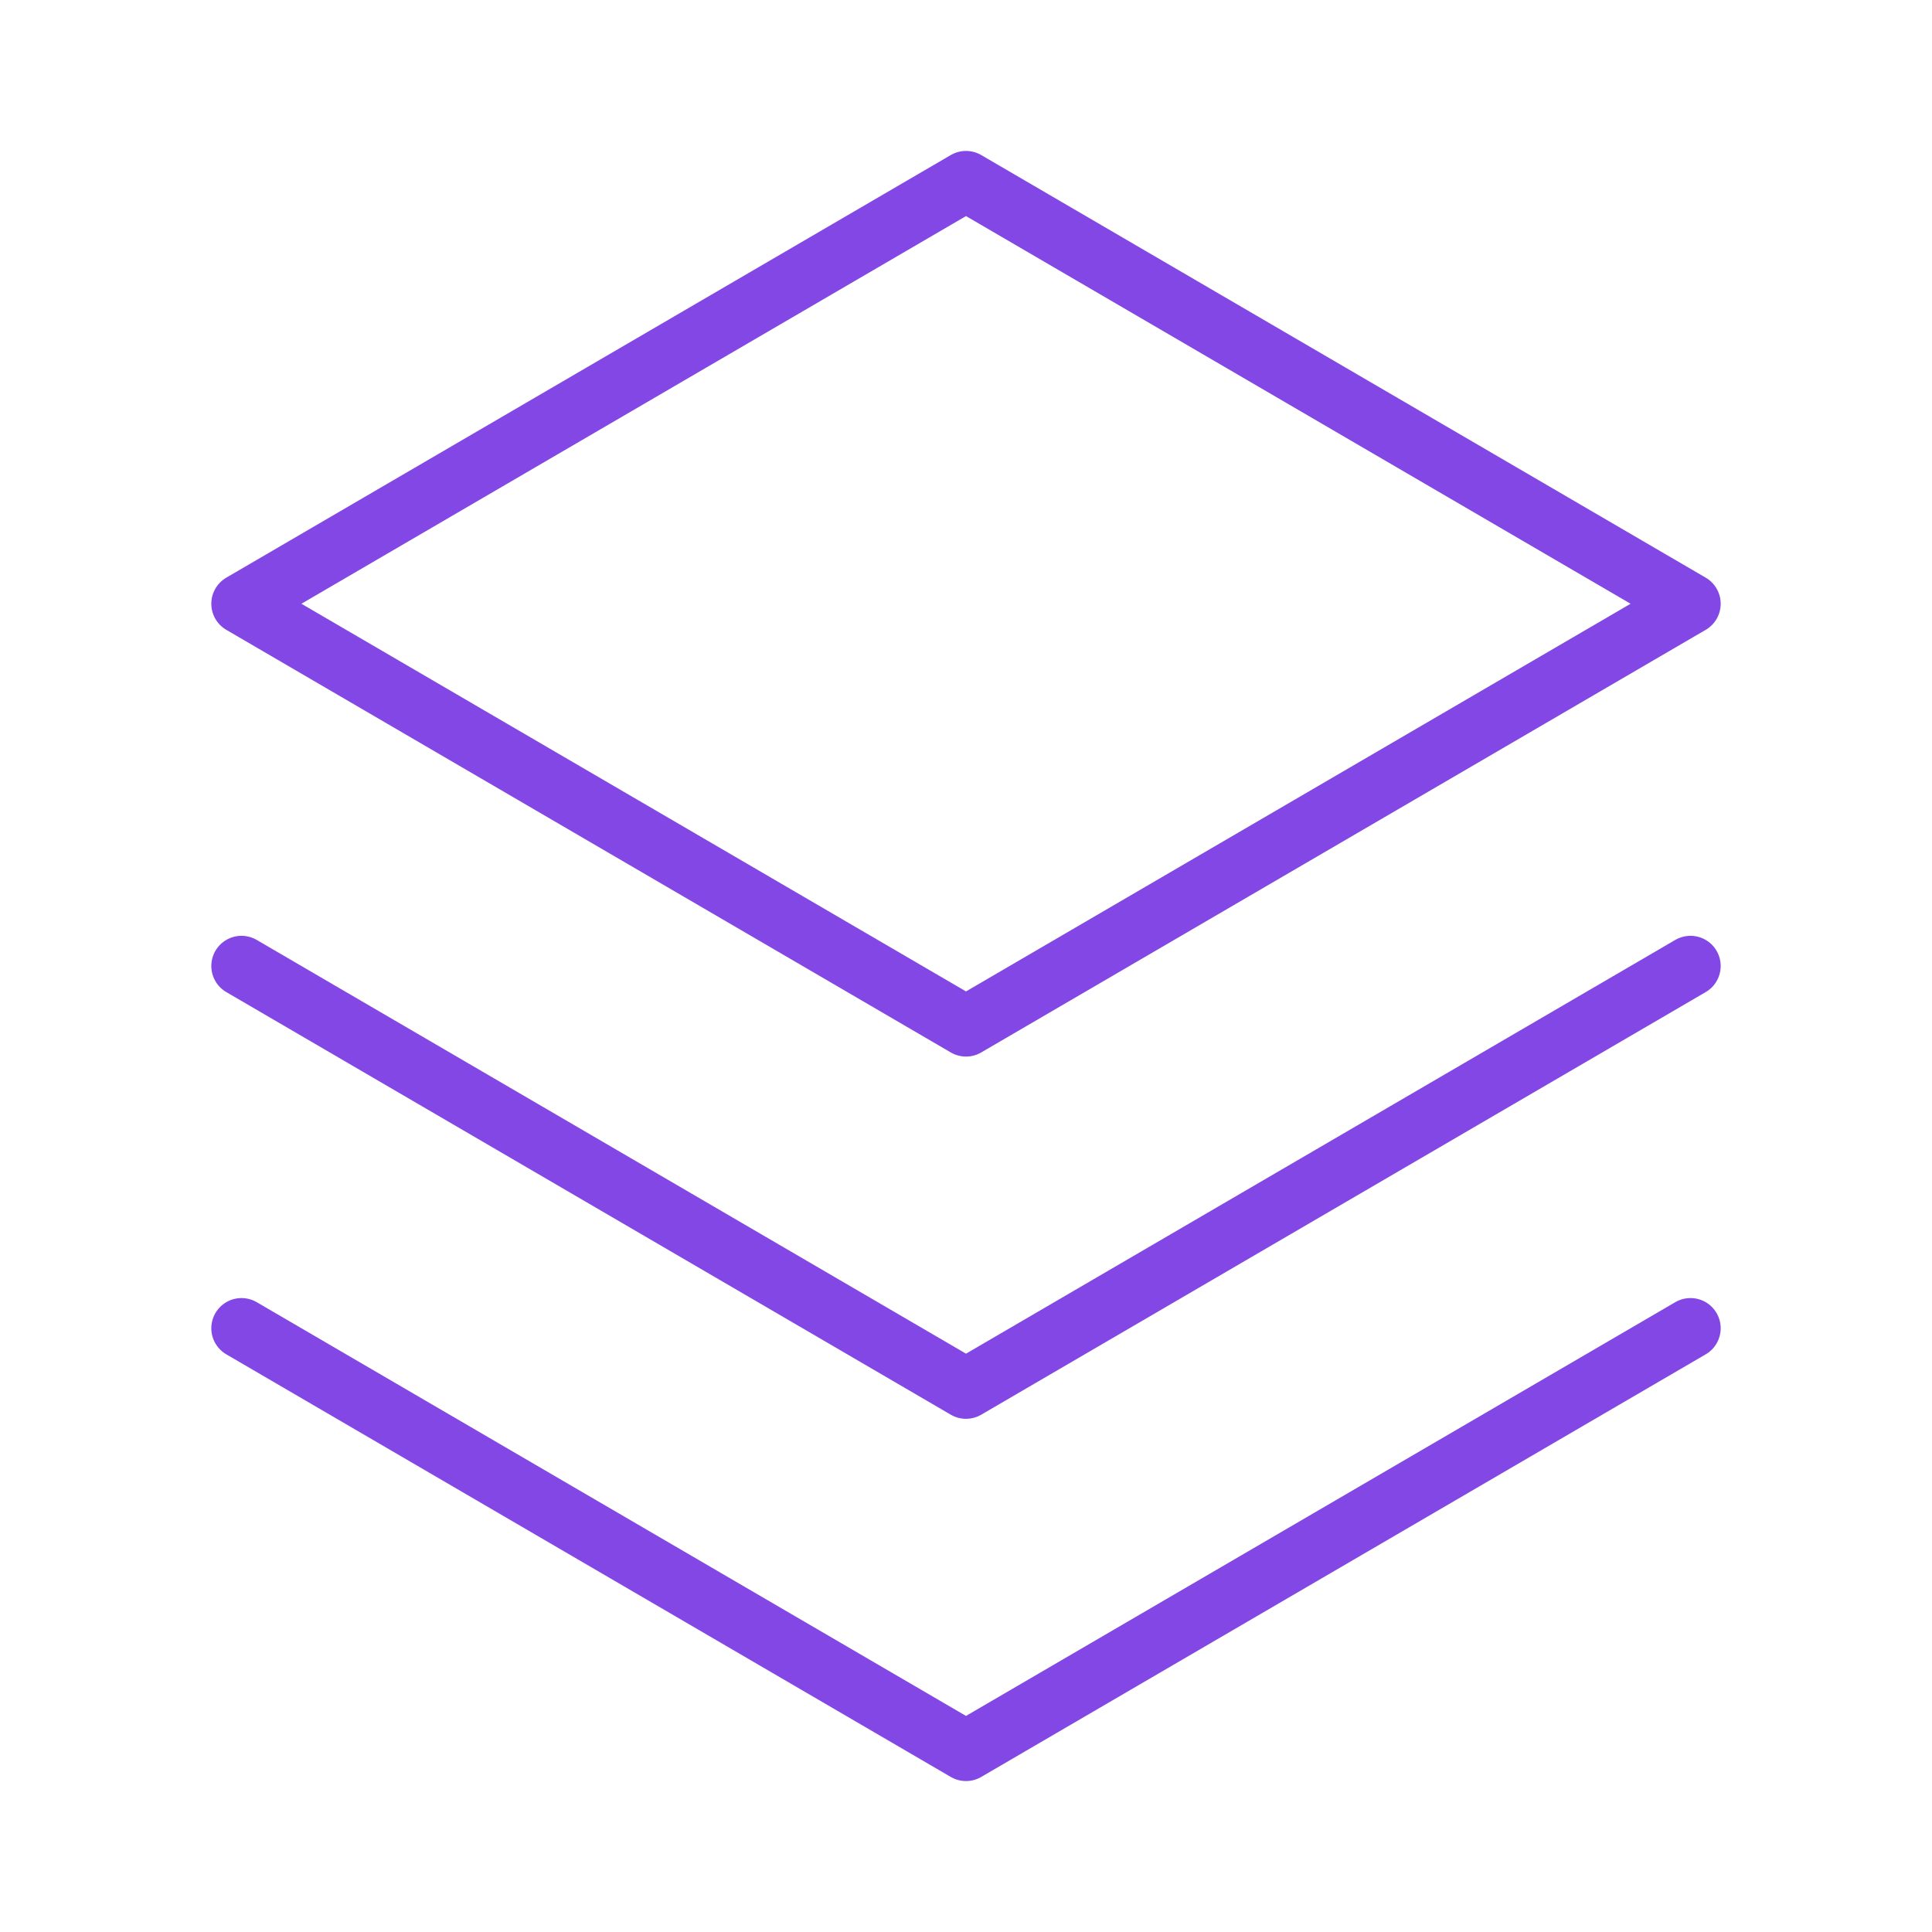 <svg width="32" height="32" viewBox="0 0 32 32" fill="none" xmlns="http://www.w3.org/2000/svg">
<path d="M4 22L16 29L28 22" stroke="#8247E5" stroke-linecap="round" stroke-linejoin="round"/>
<path d="M4 16L16 23L28 16" stroke="#8247E5" stroke-linecap="round" stroke-linejoin="round"/>
<path d="M4 10L16 17L28 10L16 3L4 10Z" stroke="#8247E5" stroke-linecap="round" stroke-linejoin="round"/>
</svg>
